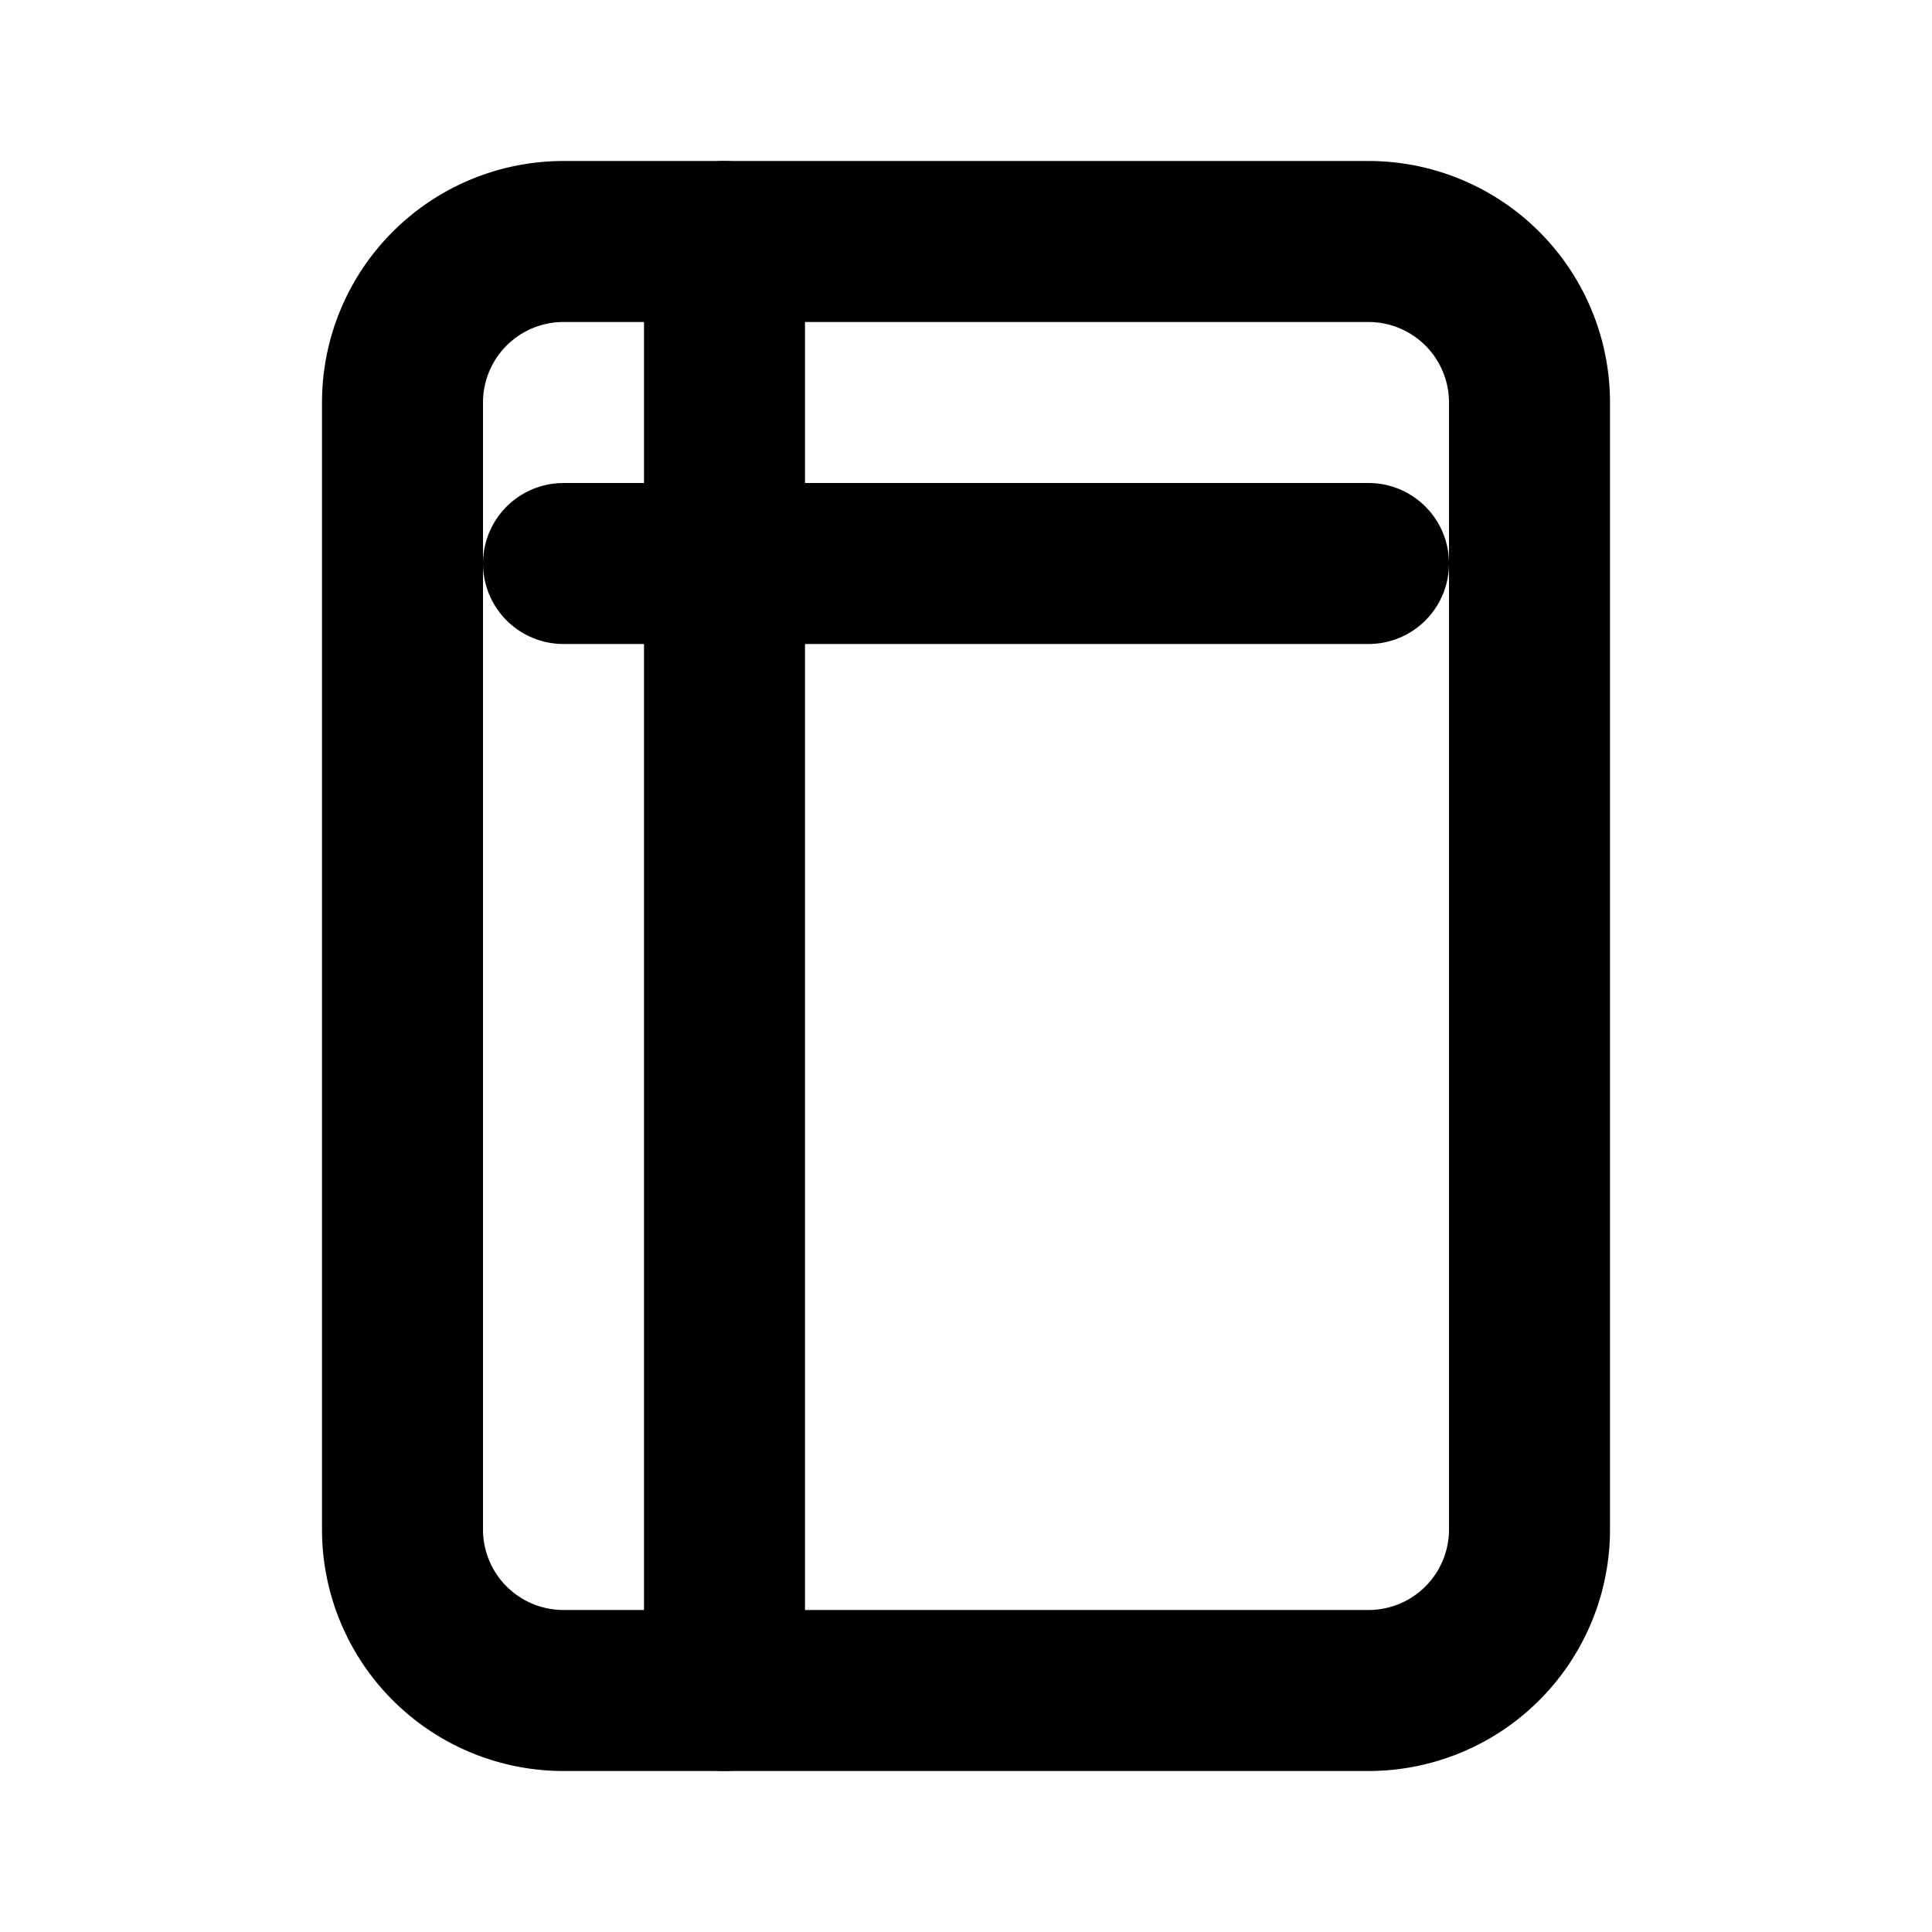<!-- hi-outline-document-text.svg -->
<svg xmlns="http://www.w3.org/2000/svg" viewBox="0 0 24 24" fill="none" stroke="currentColor" stroke-width="2" stroke-linecap="round" stroke-linejoin="round">
  <path d="M17 3a2 2 0 0 1 2 2v14a2 2 0 0 1-2 2H7a2 2 0 0 1-2-2V5a2 2 0 0 1 2-2h10z"></path>
  <line x1="7" y1="7" x2="17" y2="7"></line>
  <line x1="9" y1="3" x2="9" y2="21"></line>
</svg>

